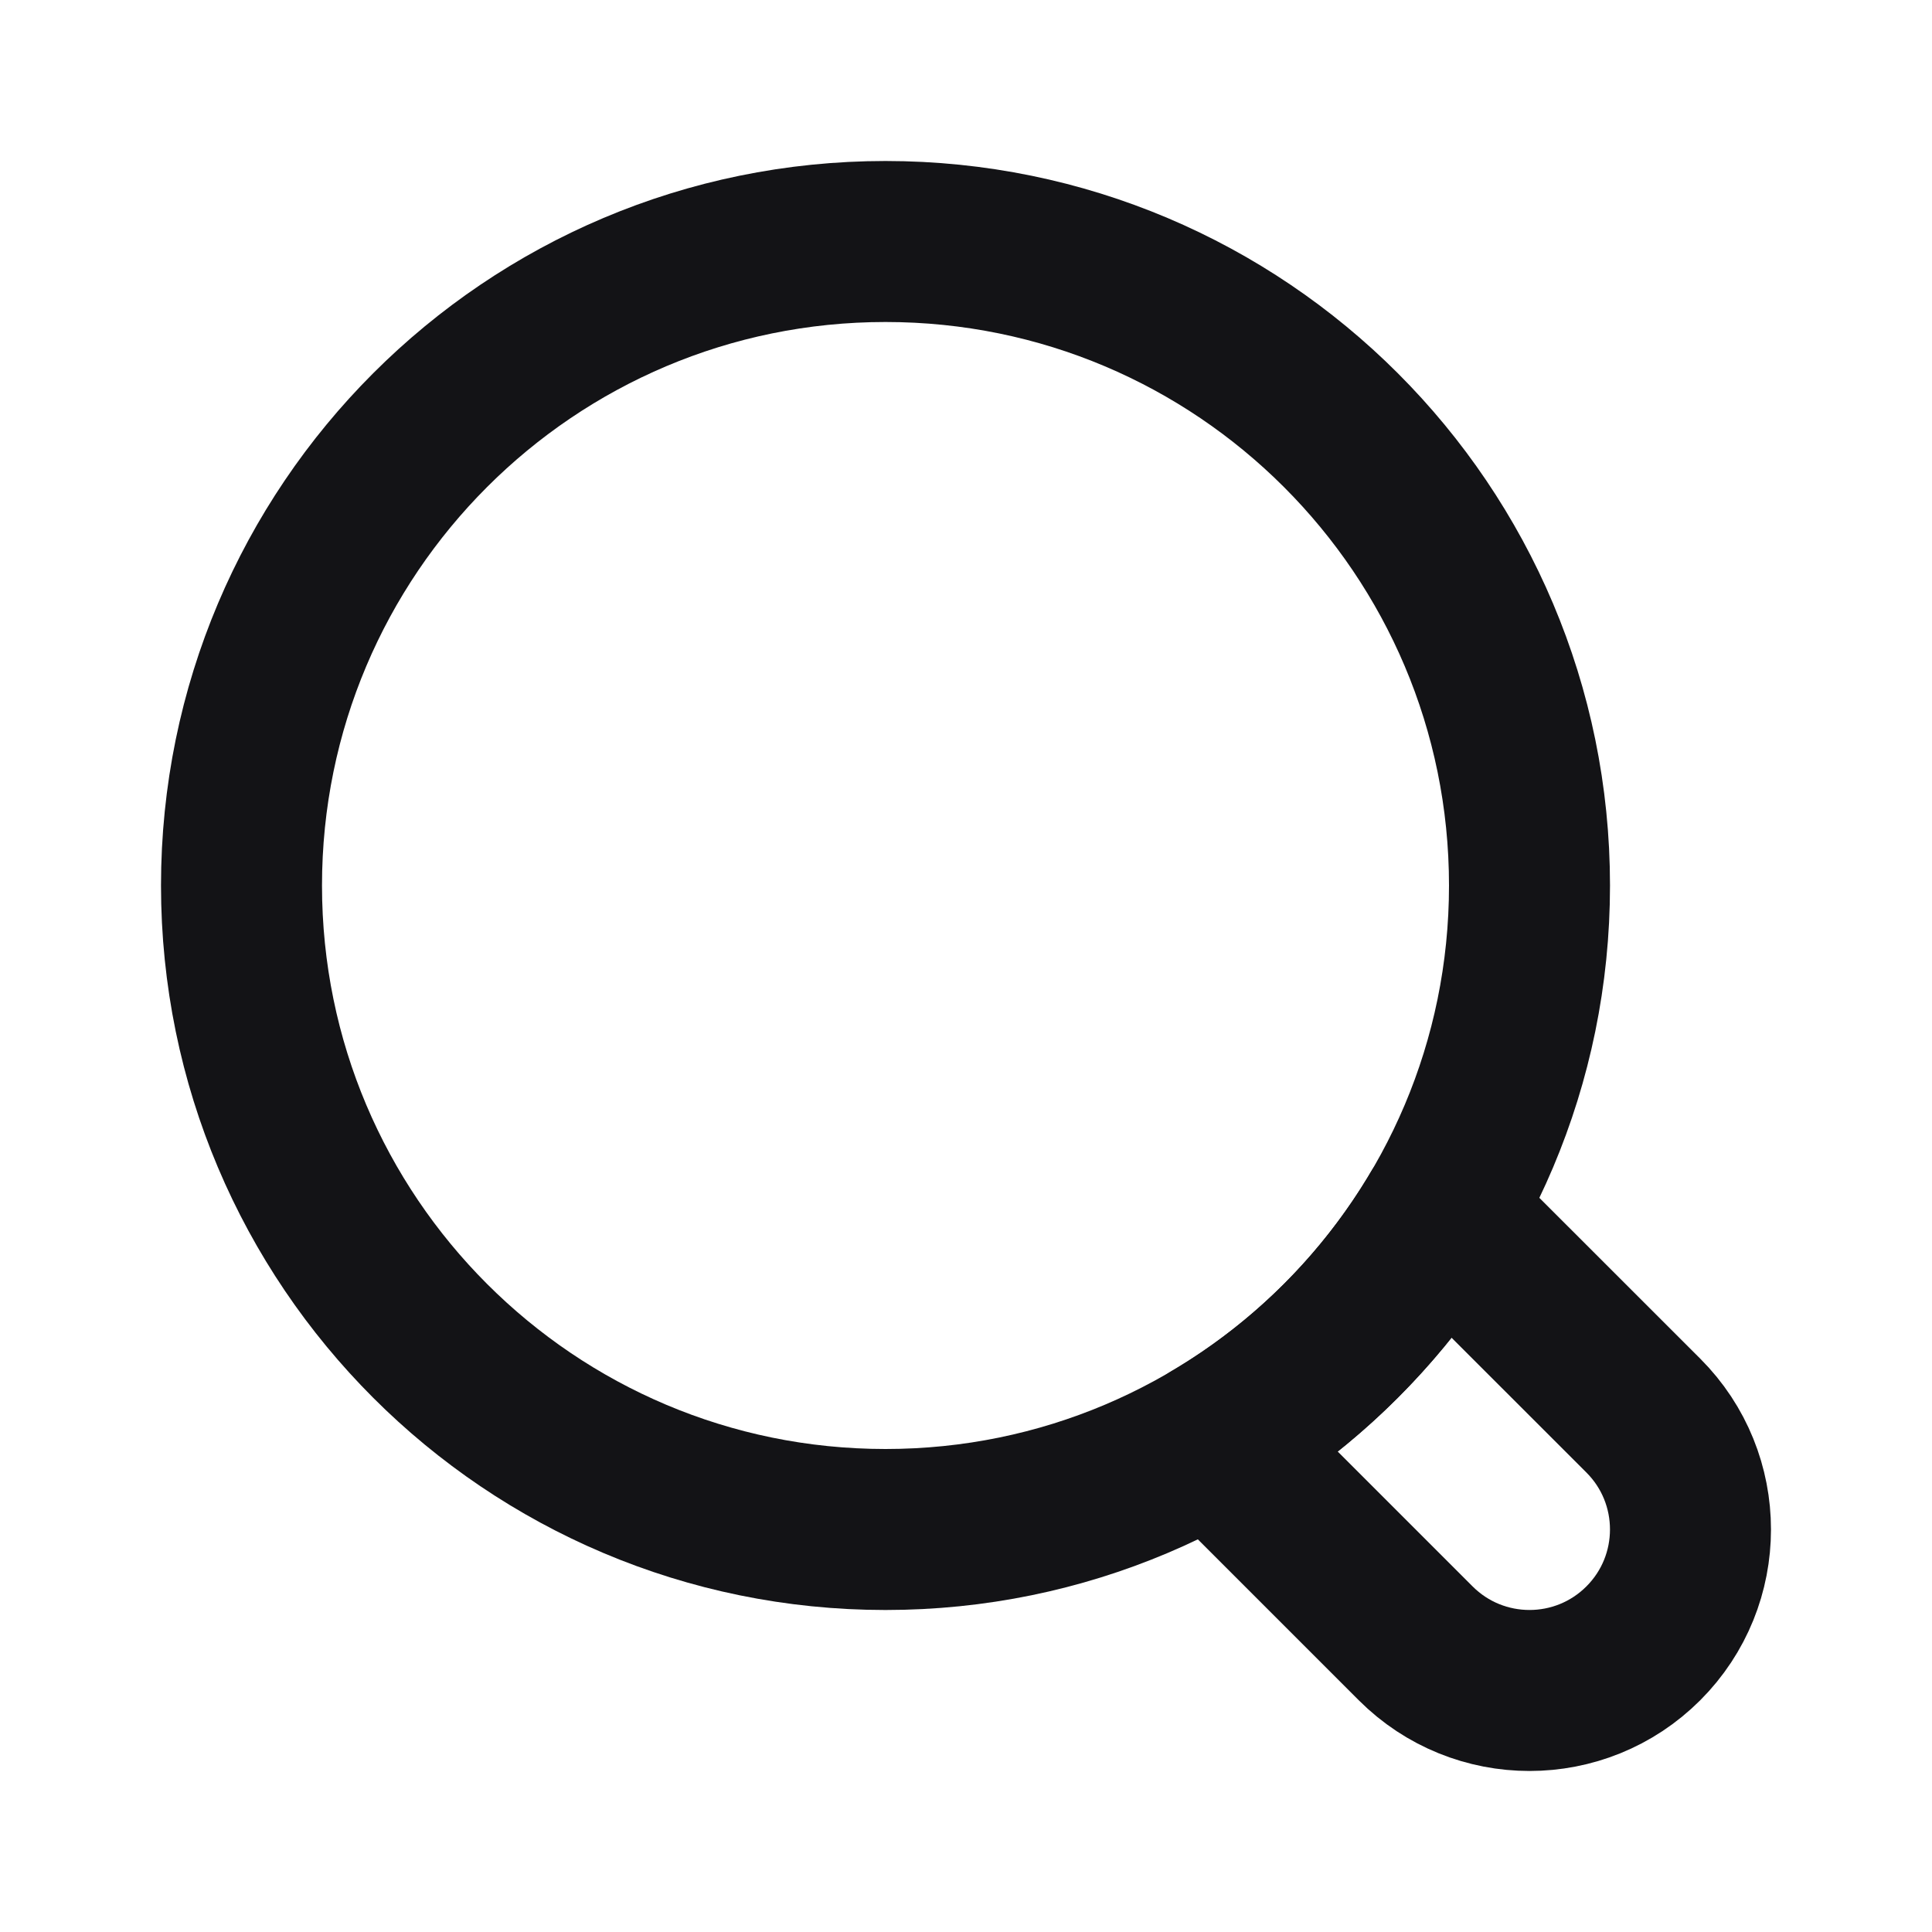 <svg width="24" height="24" viewBox="0 0 24 24" fill="none" xmlns="http://www.w3.org/2000/svg">
<path d="M19 11C19 15.418 15.418 19 11 19C6.582 19 3 15.418 3 11C3 6.582 6.582 3 11 3C15.418 3 19 6.582 19 11Z" stroke="#131316" stroke-width="2" stroke-linecap="round" stroke-linejoin="round"/>
<path d="M15.064 17.892L17.586 20.414C18.367 21.195 19.633 21.195 20.414 20.414C21.195 19.633 21.195 18.366 20.414 17.585L17.892 15.064C17.204 16.229 16.229 17.204 15.064 17.892Z" stroke="#131316" stroke-width="2" stroke-linecap="round" stroke-linejoin="round"/>
</svg>
